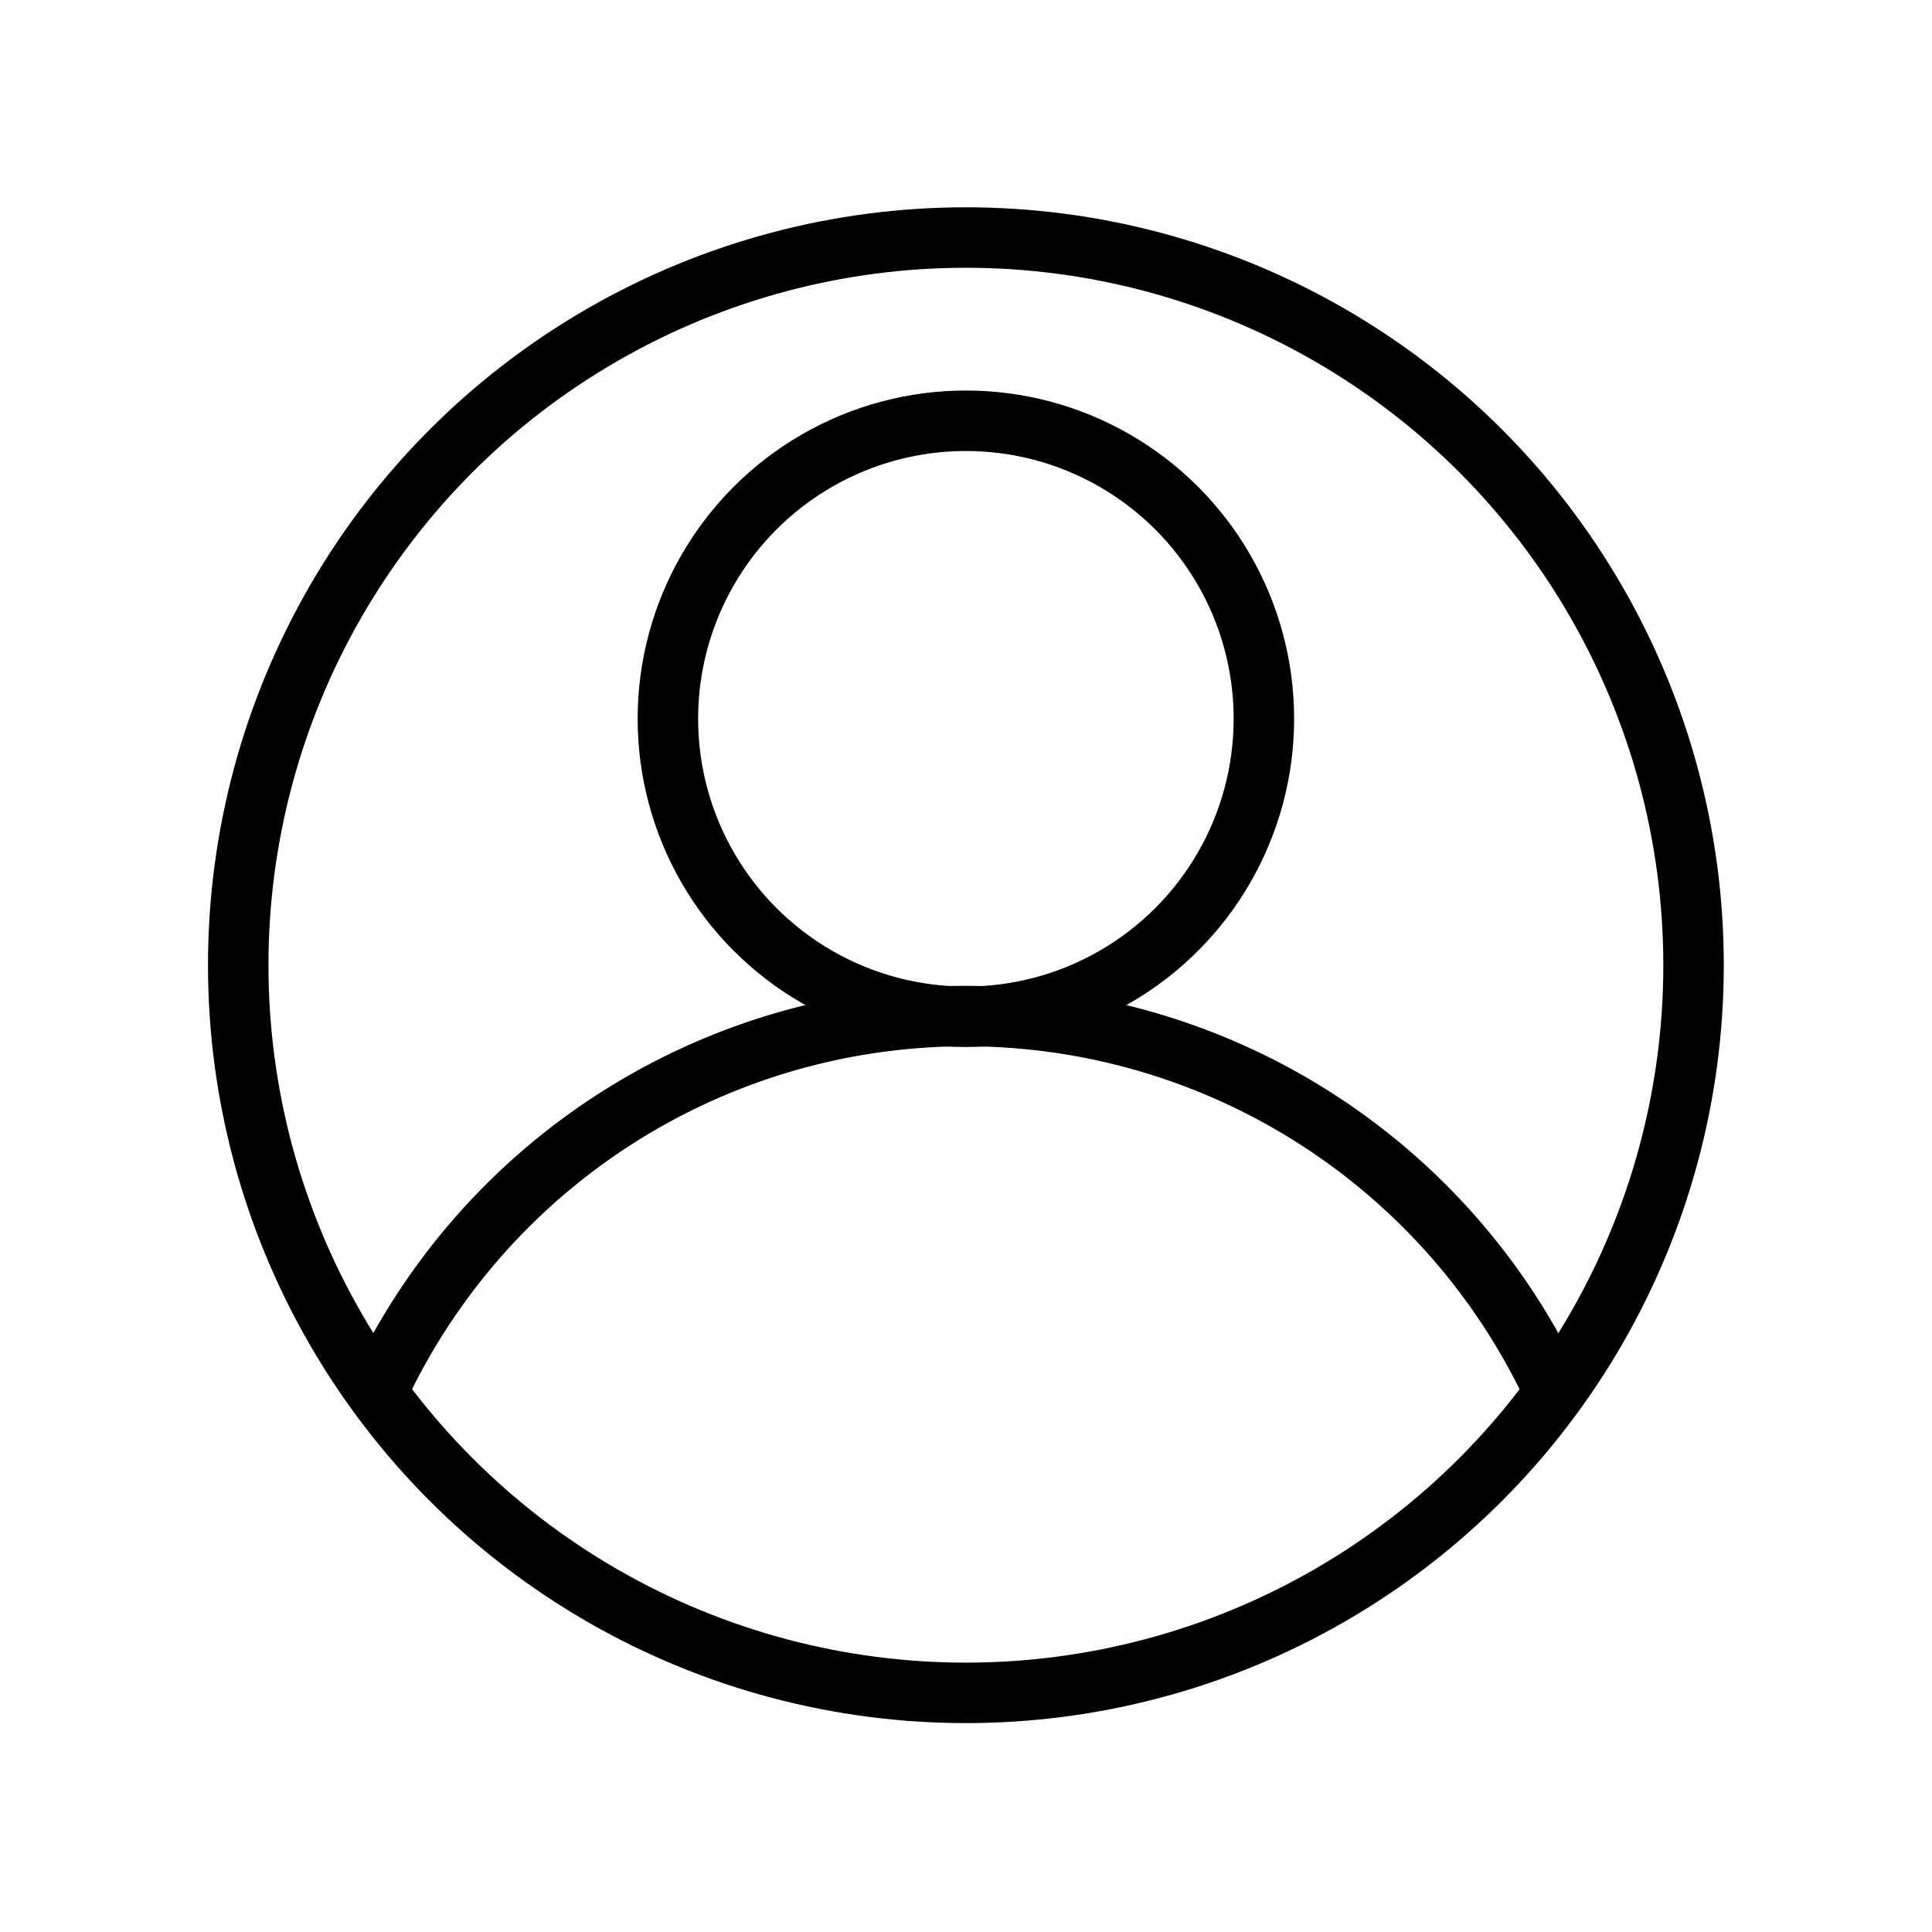 <svg width="32" height="32" version="1.1" viewBox="0 0 8.467 8.467" xmlns="http://www.w3.org/2000/svg">
<g transform="translate(0 -288.53)" fill="none" stroke="#000" stroke-miterlimit="10.4" stroke-width=".265">
<circle cx="4.233" cy="292.76" r="3.189" stroke-linecap="square" style="paint-order:normal"/>
<path d="m1.644 294.65a2.844 2.844 0 0 1 2.599-1.667 2.844 2.844 0 0 1 2.587 1.686" style="paint-order:normal"/>
<circle cx="4.233" cy="291.68" r="1.306" style="paint-order:normal"/>
</g>
</svg>
